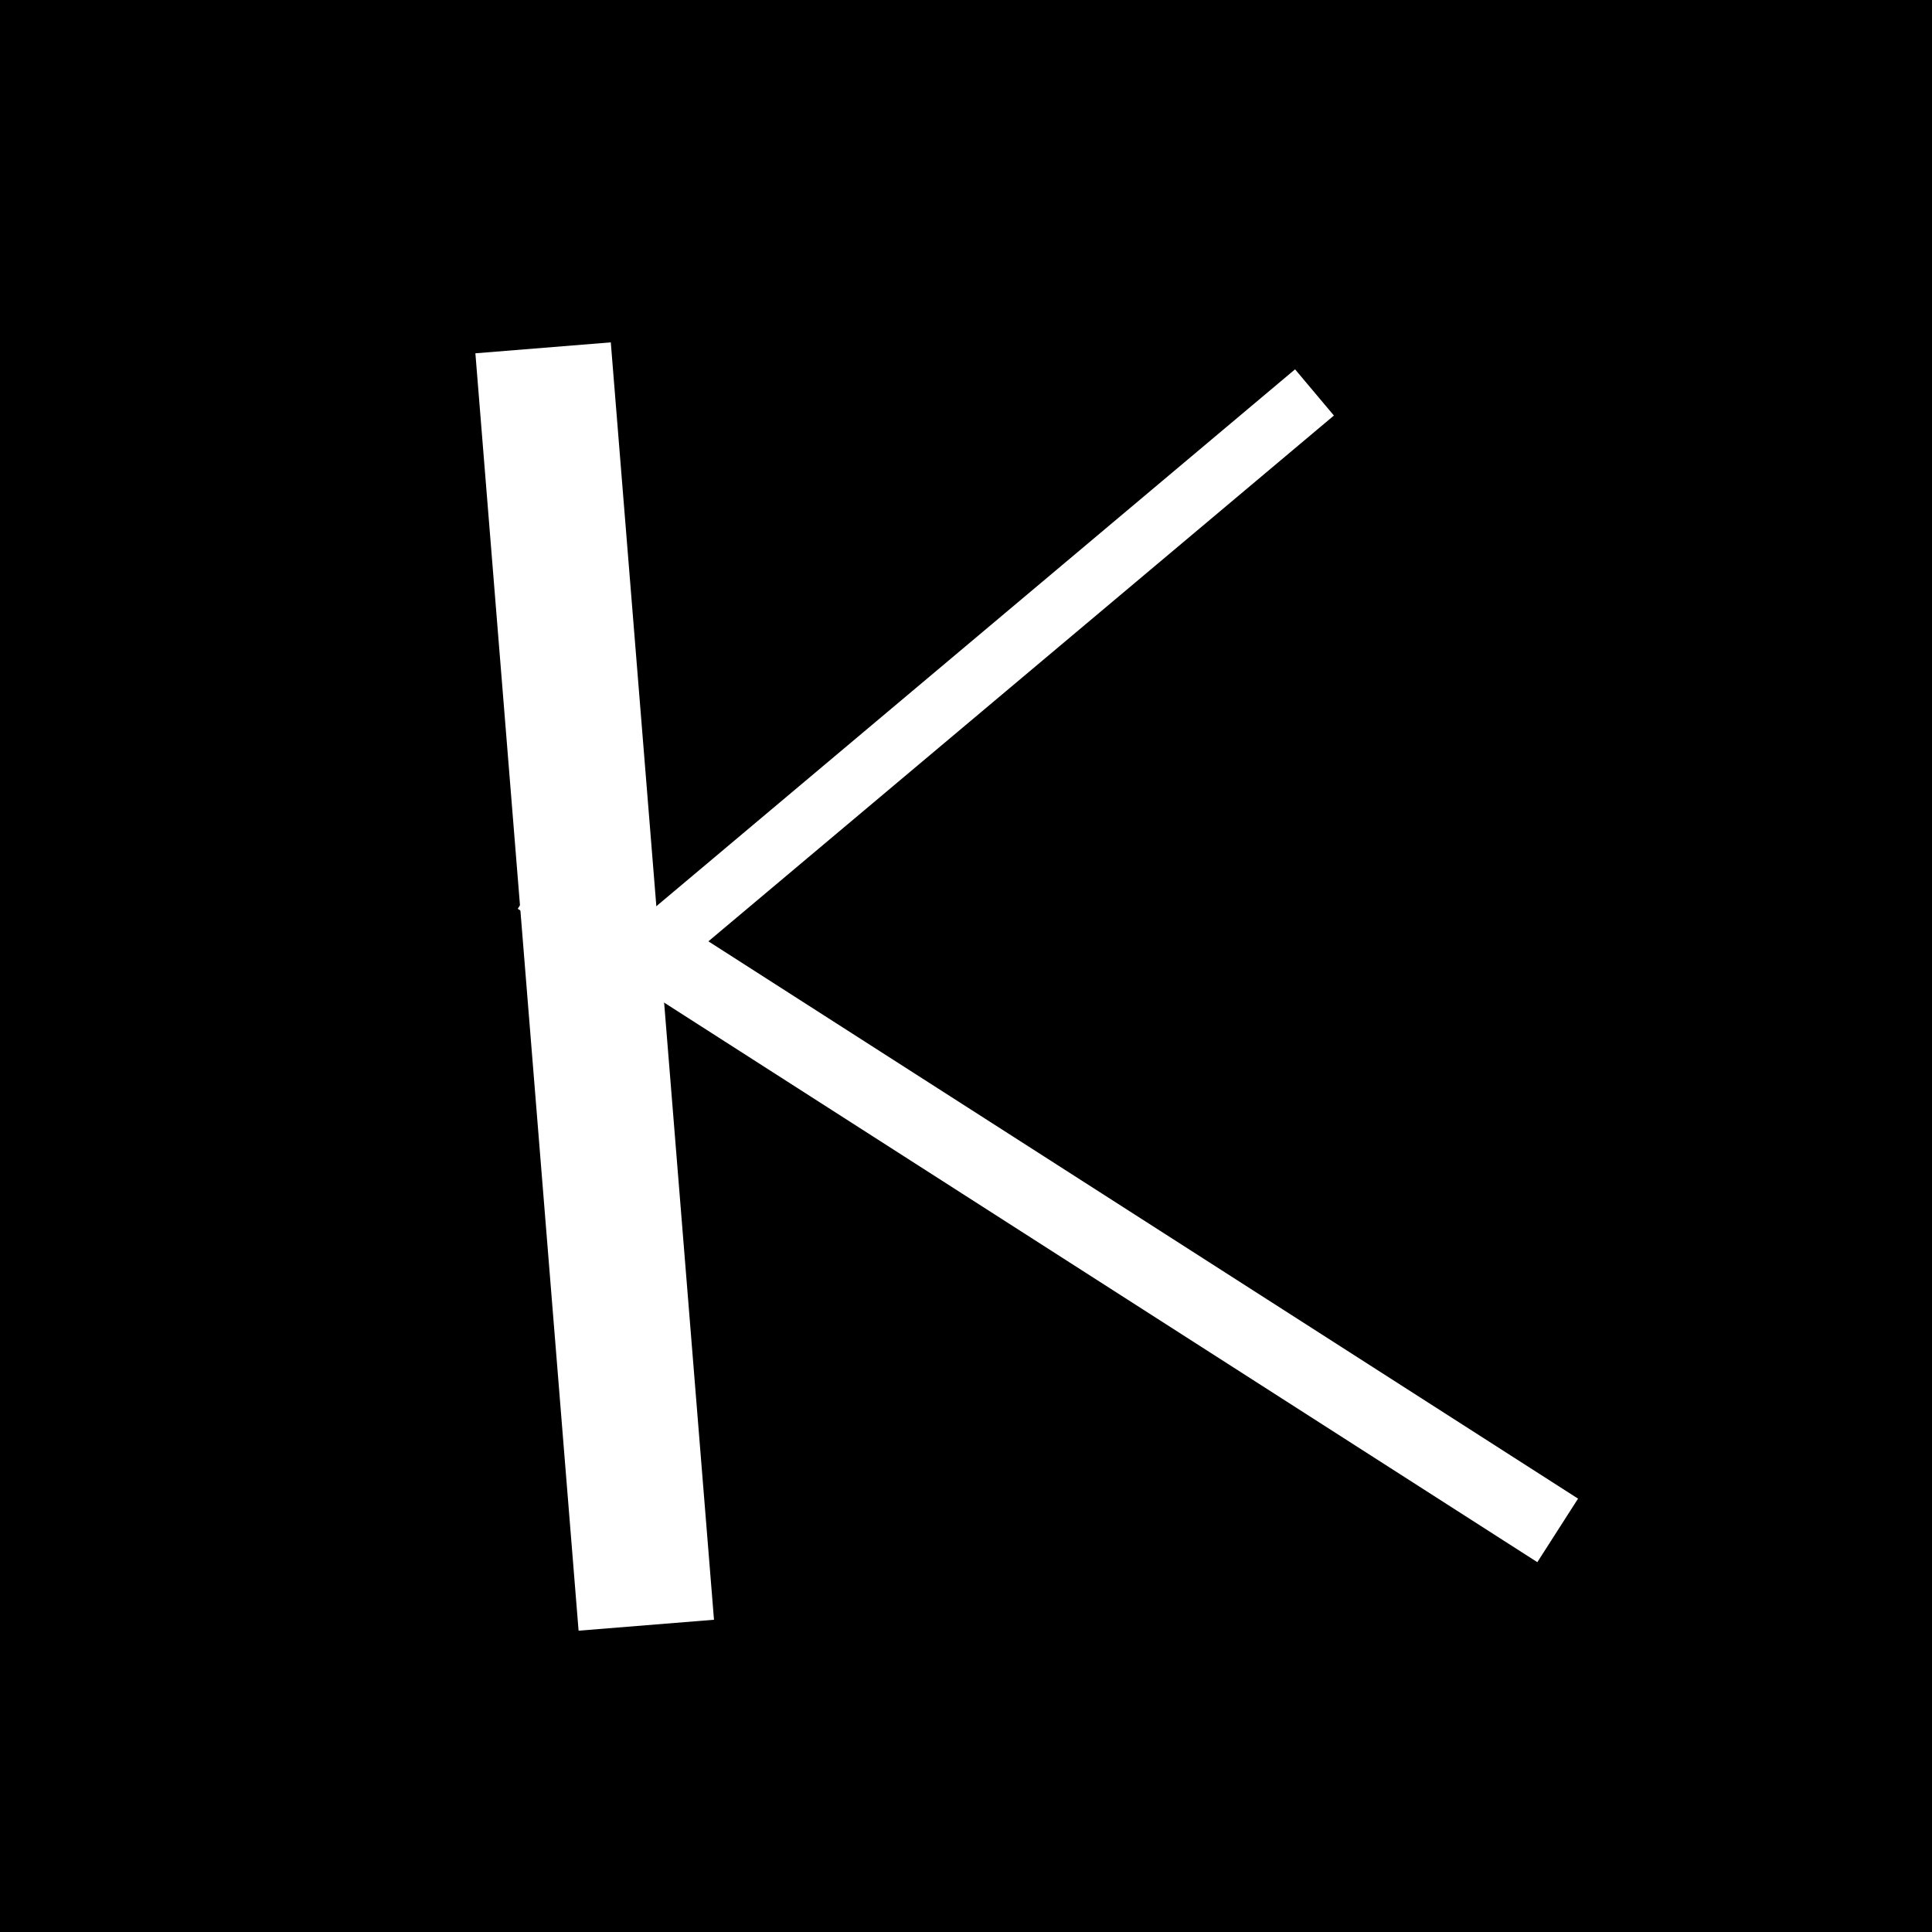 <svg width="1024" height="1024" viewBox="0 0 128 128" fill="none" xmlns="http://www.w3.org/2000/svg">
<rect width="1024" height="1024" fill="black"/>
<line x1="42.818" y1="107.675" x2="35.981" y2="23.045" stroke="white" stroke-width="9"/>
<path d="M87.088 26L39 66.421" stroke="white" stroke-width="4"/>
<line x1="103.201" y1="101.393" x2="35.651" y2="58.105" stroke="white" stroke-width="5"/>
</svg>
